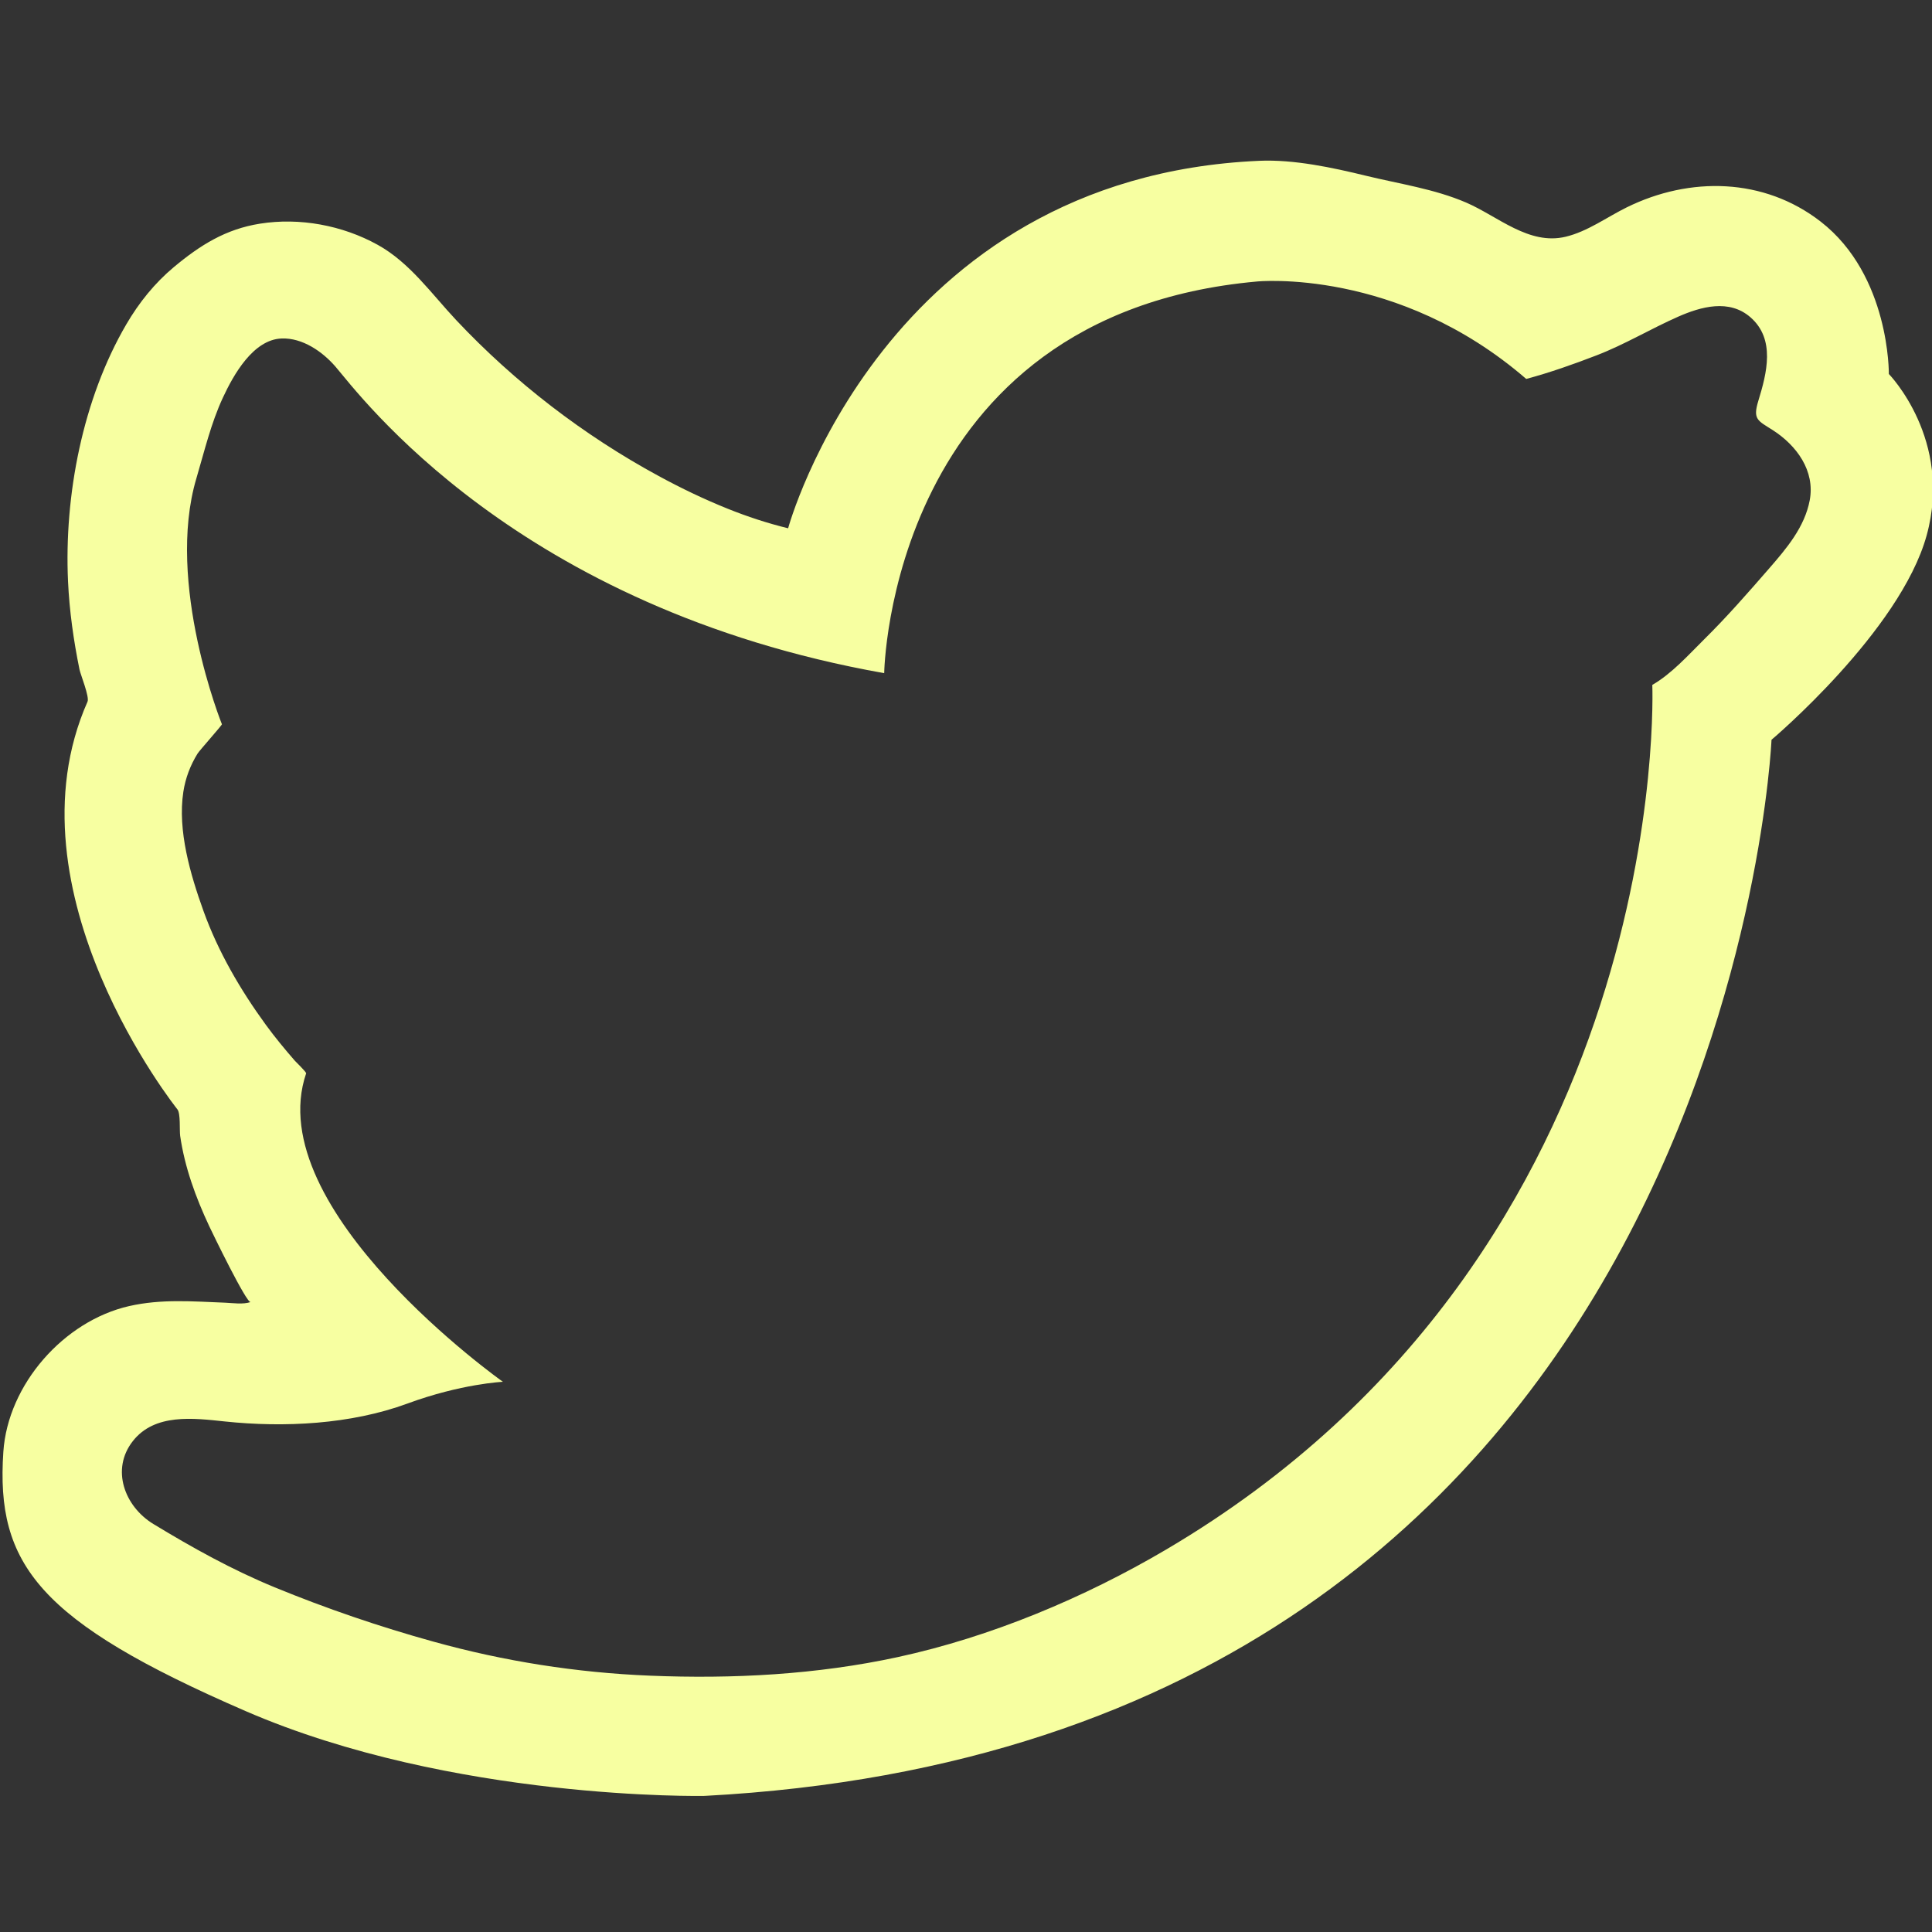 <svg xmlns="http://www.w3.org/2000/svg" xmlns:xlink="http://www.w3.org/1999/xlink" version="1.1" id="Your_Icon" x="0px" y="0px" width="100px" height="100px" viewBox="0 0 100 100" enable-background="new 0 0 100 100" xml:space="preserve">
<rect x="0" y="0" width="100" height="100" fill="#333333" stroke="none"/>
<path fill="#f7ffa1" d="M97.766,19.357c0,0,0.063-5.094-3.525-7.884c-2.938-2.282-6.779-2.348-10.043-0.739  c-1.035,0.51-2.024,1.248-3.161,1.52c-1.904,0.454-3.504-1.058-5.142-1.766c-1.645-0.71-3.463-0.969-5.197-1.392  c-1.721-0.42-3.723-0.851-5.514-0.773C45.73,9.174,40.793,27.344,40.793,27.344c-1.07-0.262-2.119-0.606-3.141-1.018  c-1.219-0.491-2.404-1.06-3.557-1.687c-3.883-2.106-7.452-4.849-10.478-8.066c-1.275-1.356-2.407-2.982-4.066-3.9  c-1.826-1.012-4.041-1.423-6.095-1.096c-1.774,0.28-3.097,1.112-4.458,2.248c-0.995,0.831-1.808,1.845-2.46,2.962  C4.28,20.651,3.317,25.64,3.521,30.089c0.071,1.534,0.288,3.064,0.595,4.57c0.053,0.255,0.523,1.415,0.415,1.657  c-4.357,9.843,4.652,21.105,4.652,21.105c0.17,0.214,0.102,1.08,0.142,1.368c0.234,1.626,0.804,3.182,1.497,4.662  c0.169,0.363,1.94,4.014,2.15,3.943c-0.404,0.133-0.895,0.051-1.321,0.033c-1.691-0.066-3.296-0.203-4.968,0.176  c-3.375,0.769-6.276,4.051-6.51,7.543c-0.392,5.826,1.812,8.768,12.535,13.418c10.724,4.65,23.75,4.392,23.75,4.392  c53.017-2.791,55.235-54.665,55.235-54.665s6.658-5.614,8.029-10.576C101.093,22.753,97.766,19.357,97.766,19.357z M93.672,25.889  c-0.262,1.396-1.201,2.498-2.104,3.537c-1.092,1.256-2.187,2.509-3.371,3.677c-0.814,0.806-1.672,1.771-2.674,2.348  c0,0,1.209,29.218-25.168,44.756c-4.242,2.499-9.064,4.518-13.877,5.562c-4.199,0.91-8.553,1.14-12.84,0.963  c-3.797-0.155-7.544-0.744-11.206-1.762c-2.785-0.771-5.544-1.713-8.217-2.812c-2.194-0.901-4.251-2.046-6.275-3.275  c-1.496-0.909-2.21-2.831-1.066-4.29c1.135-1.451,3.145-1.189,4.757-1.019c3.079,0.325,6.523,0.153,9.454-0.925  c2.791-1.029,4.945-1.127,4.945-1.127s-12.584-8.912-10.185-15.963c0.021-0.066-0.541-0.604-0.583-0.654  c-0.521-0.598-1.026-1.209-1.493-1.848c-1.322-1.812-2.48-3.797-3.24-5.912c-0.673-1.874-1.347-4.155-1.039-6.163  c0.108-0.706,0.362-1.375,0.738-1.98c0.092-0.149,1.273-1.478,1.259-1.512c0,0-2.938-7.298-1.322-12.732  c0.417-1.407,0.754-2.85,1.375-4.183c0.541-1.164,1.563-3.001,3.037-3.055c1.078-0.041,2.114,0.678,2.788,1.458  c1.224,1.42,9.353,12.487,28.401,15.865c0,0,0.245-18.558,19.292-20.272c0,0,7.262-0.734,13.939,5.043  c1.232-0.331,2.449-0.761,3.641-1.221c1.454-0.559,2.795-1.371,4.219-1.999c1.19-0.525,2.646-0.928,3.744,0.027  c1.308,1.138,0.848,2.897,0.407,4.335c-0.292,0.958-0.024,1.015,0.743,1.503C92.995,23.054,93.955,24.371,93.672,25.889z"/>
</svg>